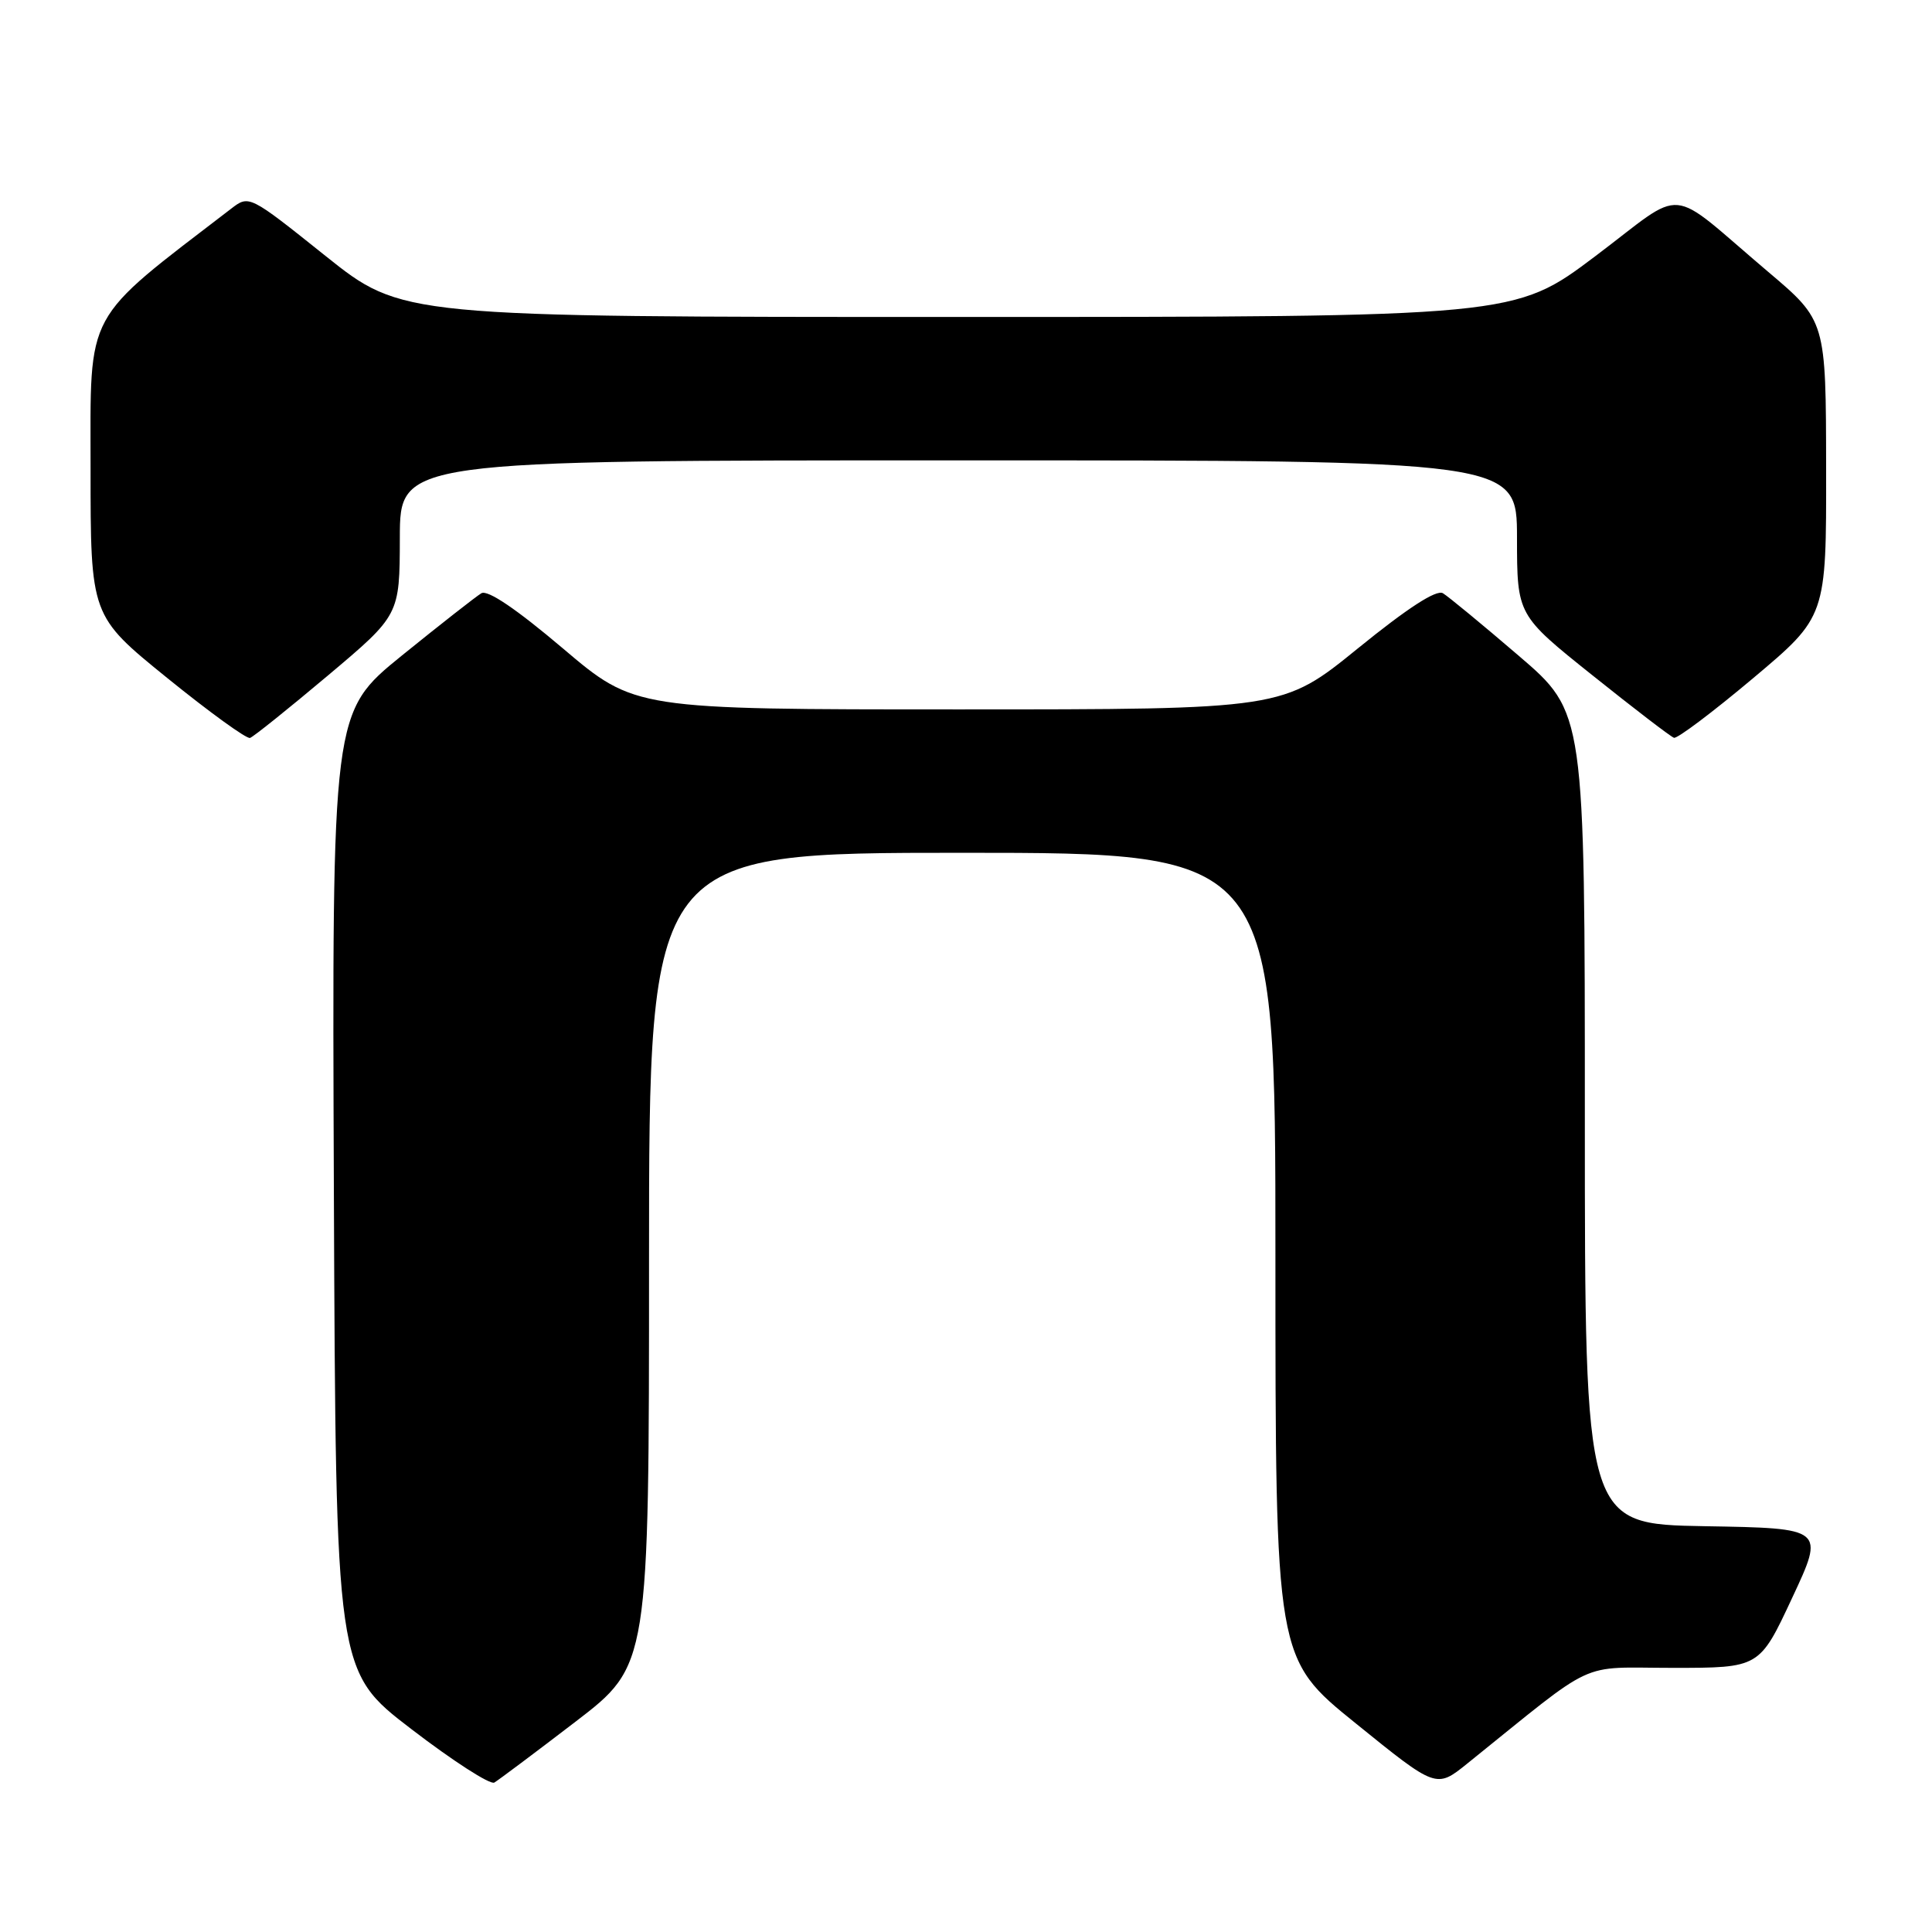 <?xml version="1.0" encoding="UTF-8" standalone="no"?>
<!DOCTYPE svg PUBLIC "-//W3C//DTD SVG 1.1//EN" "http://www.w3.org/Graphics/SVG/1.1/DTD/svg11.dtd" >
<svg xmlns="http://www.w3.org/2000/svg" xmlns:xlink="http://www.w3.org/1999/xlink" version="1.1" viewBox="0 0 256 256">
 <g >
 <path fill="currentColor"
d=" M 76.25 228.14 C 86.00 220.67 86.00 220.67 86.00 166.84 C 86.00 113.00 86.00 113.00 127.50 113.00 C 169.00 113.00 169.00 113.00 169.00 166.38 C 169.00 219.76 169.00 219.76 179.66 228.37 C 190.31 236.99 190.31 236.99 194.41 233.69 C 211.92 219.60 208.91 221.00 221.66 221.00 C 233.14 221.00 233.14 221.00 237.46 211.75 C 241.79 202.50 241.79 202.50 225.89 202.23 C 210.00 201.95 210.00 201.95 210.00 148.17 C 210.00 94.40 210.00 94.40 201.25 86.90 C 196.44 82.77 191.91 79.04 191.20 78.61 C 190.34 78.08 186.52 80.56 179.93 85.91 C 169.97 94.00 169.97 94.00 127.05 94.00 C 84.12 94.00 84.12 94.00 74.59 85.92 C 68.43 80.70 64.61 78.11 63.78 78.61 C 63.08 79.03 58.33 82.75 53.24 86.87 C 43.99 94.38 43.99 94.38 44.24 157.91 C 44.50 221.45 44.50 221.45 54.50 229.11 C 60.00 233.33 64.95 236.52 65.50 236.20 C 66.05 235.87 70.89 232.25 76.25 228.14 Z  M 43.46 89.50 C 52.96 81.50 52.96 81.50 52.98 71.25 C 53.00 61.00 53.00 61.00 127.00 61.00 C 201.00 61.00 201.00 61.00 201.01 71.25 C 201.02 81.50 201.02 81.50 211.03 89.50 C 216.53 93.90 221.38 97.62 221.81 97.76 C 222.23 97.91 226.95 94.36 232.29 89.87 C 242.00 81.71 242.00 81.71 241.97 62.11 C 241.95 42.50 241.95 42.50 234.27 36.00 C 220.62 24.44 223.65 24.71 211.38 33.95 C 200.69 42.00 200.69 42.00 126.97 42.00 C 53.26 42.00 53.26 42.00 43.13 33.91 C 33.01 25.82 33.01 25.82 30.62 27.66 C 10.96 42.75 12.00 40.81 12.00 62.05 C 12.00 81.60 12.00 81.60 22.15 89.83 C 27.74 94.36 32.68 97.94 33.13 97.78 C 33.58 97.63 38.23 93.90 43.46 89.50 Z "/>
</g>
</svg>